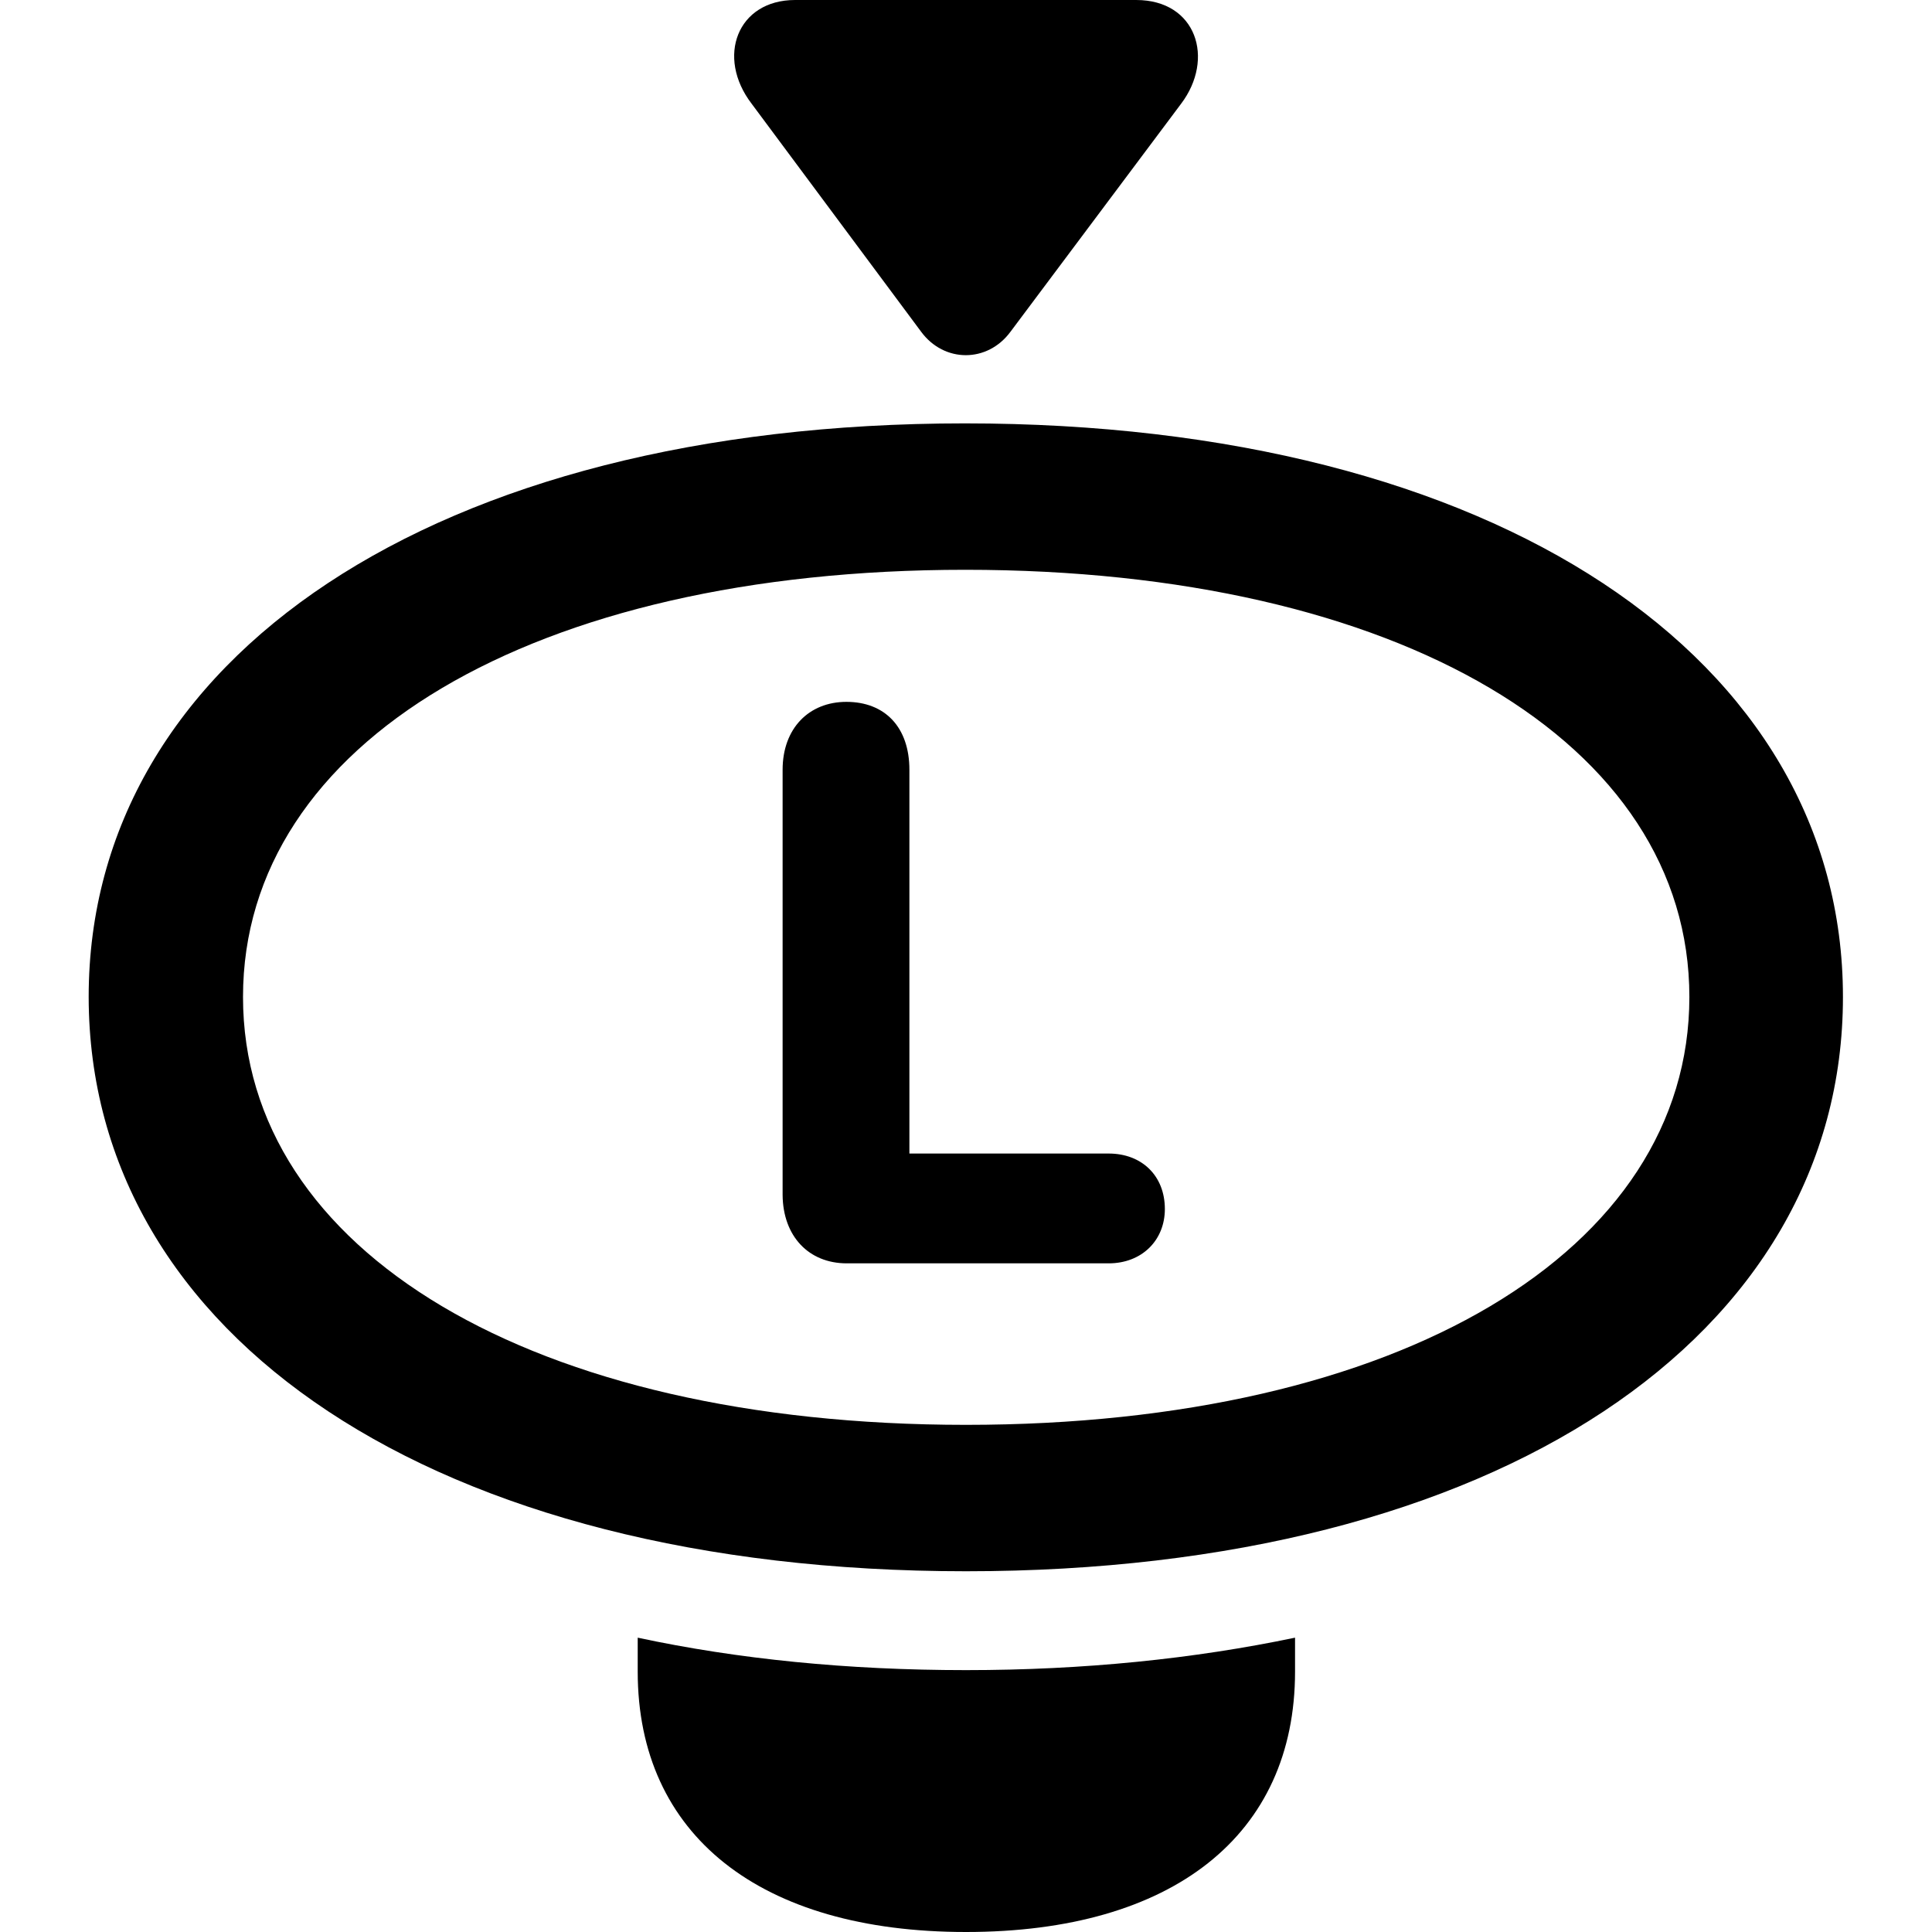 <?xml version="1.0" ?><!-- Generator: Adobe Illustrator 25.0.0, SVG Export Plug-In . SVG Version: 6.00 Build 0)  --><svg xmlns="http://www.w3.org/2000/svg" xmlns:xlink="http://www.w3.org/1999/xlink" version="1.1" id="Layer_1" x="0px" y="0px" viewBox="0 0 512 512" style="enable-background:new 0 0 512 512;" xml:space="preserve">
<path d="M199.2,27.5l44.9,60.4c6.1,8.3,17.6,8.3,23.7,0L313,27.5c9-11.9,4.1-27.5-11.9-27.5h-90.4C195.4,0,189.7,15.1,199.2,27.5z   M256,416.4c140.7,0,232.4-62.2,232.4-152.2c0-89.7-92-152-232.7-152c-140.5,0-232.2,62.2-232.2,152  C23.6,354.2,115.3,416.4,256,416.4z M256,377.6c-114.8,0-191.6-46-191.6-113.4s76.9-113.2,191.4-113.2  c114.8,0,191.9,45.8,191.9,113.2S370.8,377.6,256,377.6z M224.4,334.8h69.4c8.8,0,14.9-6.1,14.9-14.4c0-8.8-6.1-14.7-14.9-14.7  h-52.8V204c0-11.3-6.5-18-16.7-18c-9.9,0-16.9,7-16.9,18v112.7C207.5,327.6,214.3,334.8,224.4,334.8z M256,512  c54.8,0,87.2-25.7,87.2-69v-9c-26.8,5.6-55.9,8.6-87.2,8.6s-60.4-2.9-87-8.6v9C169,486.3,201.4,512,256,512z"/>
</svg>